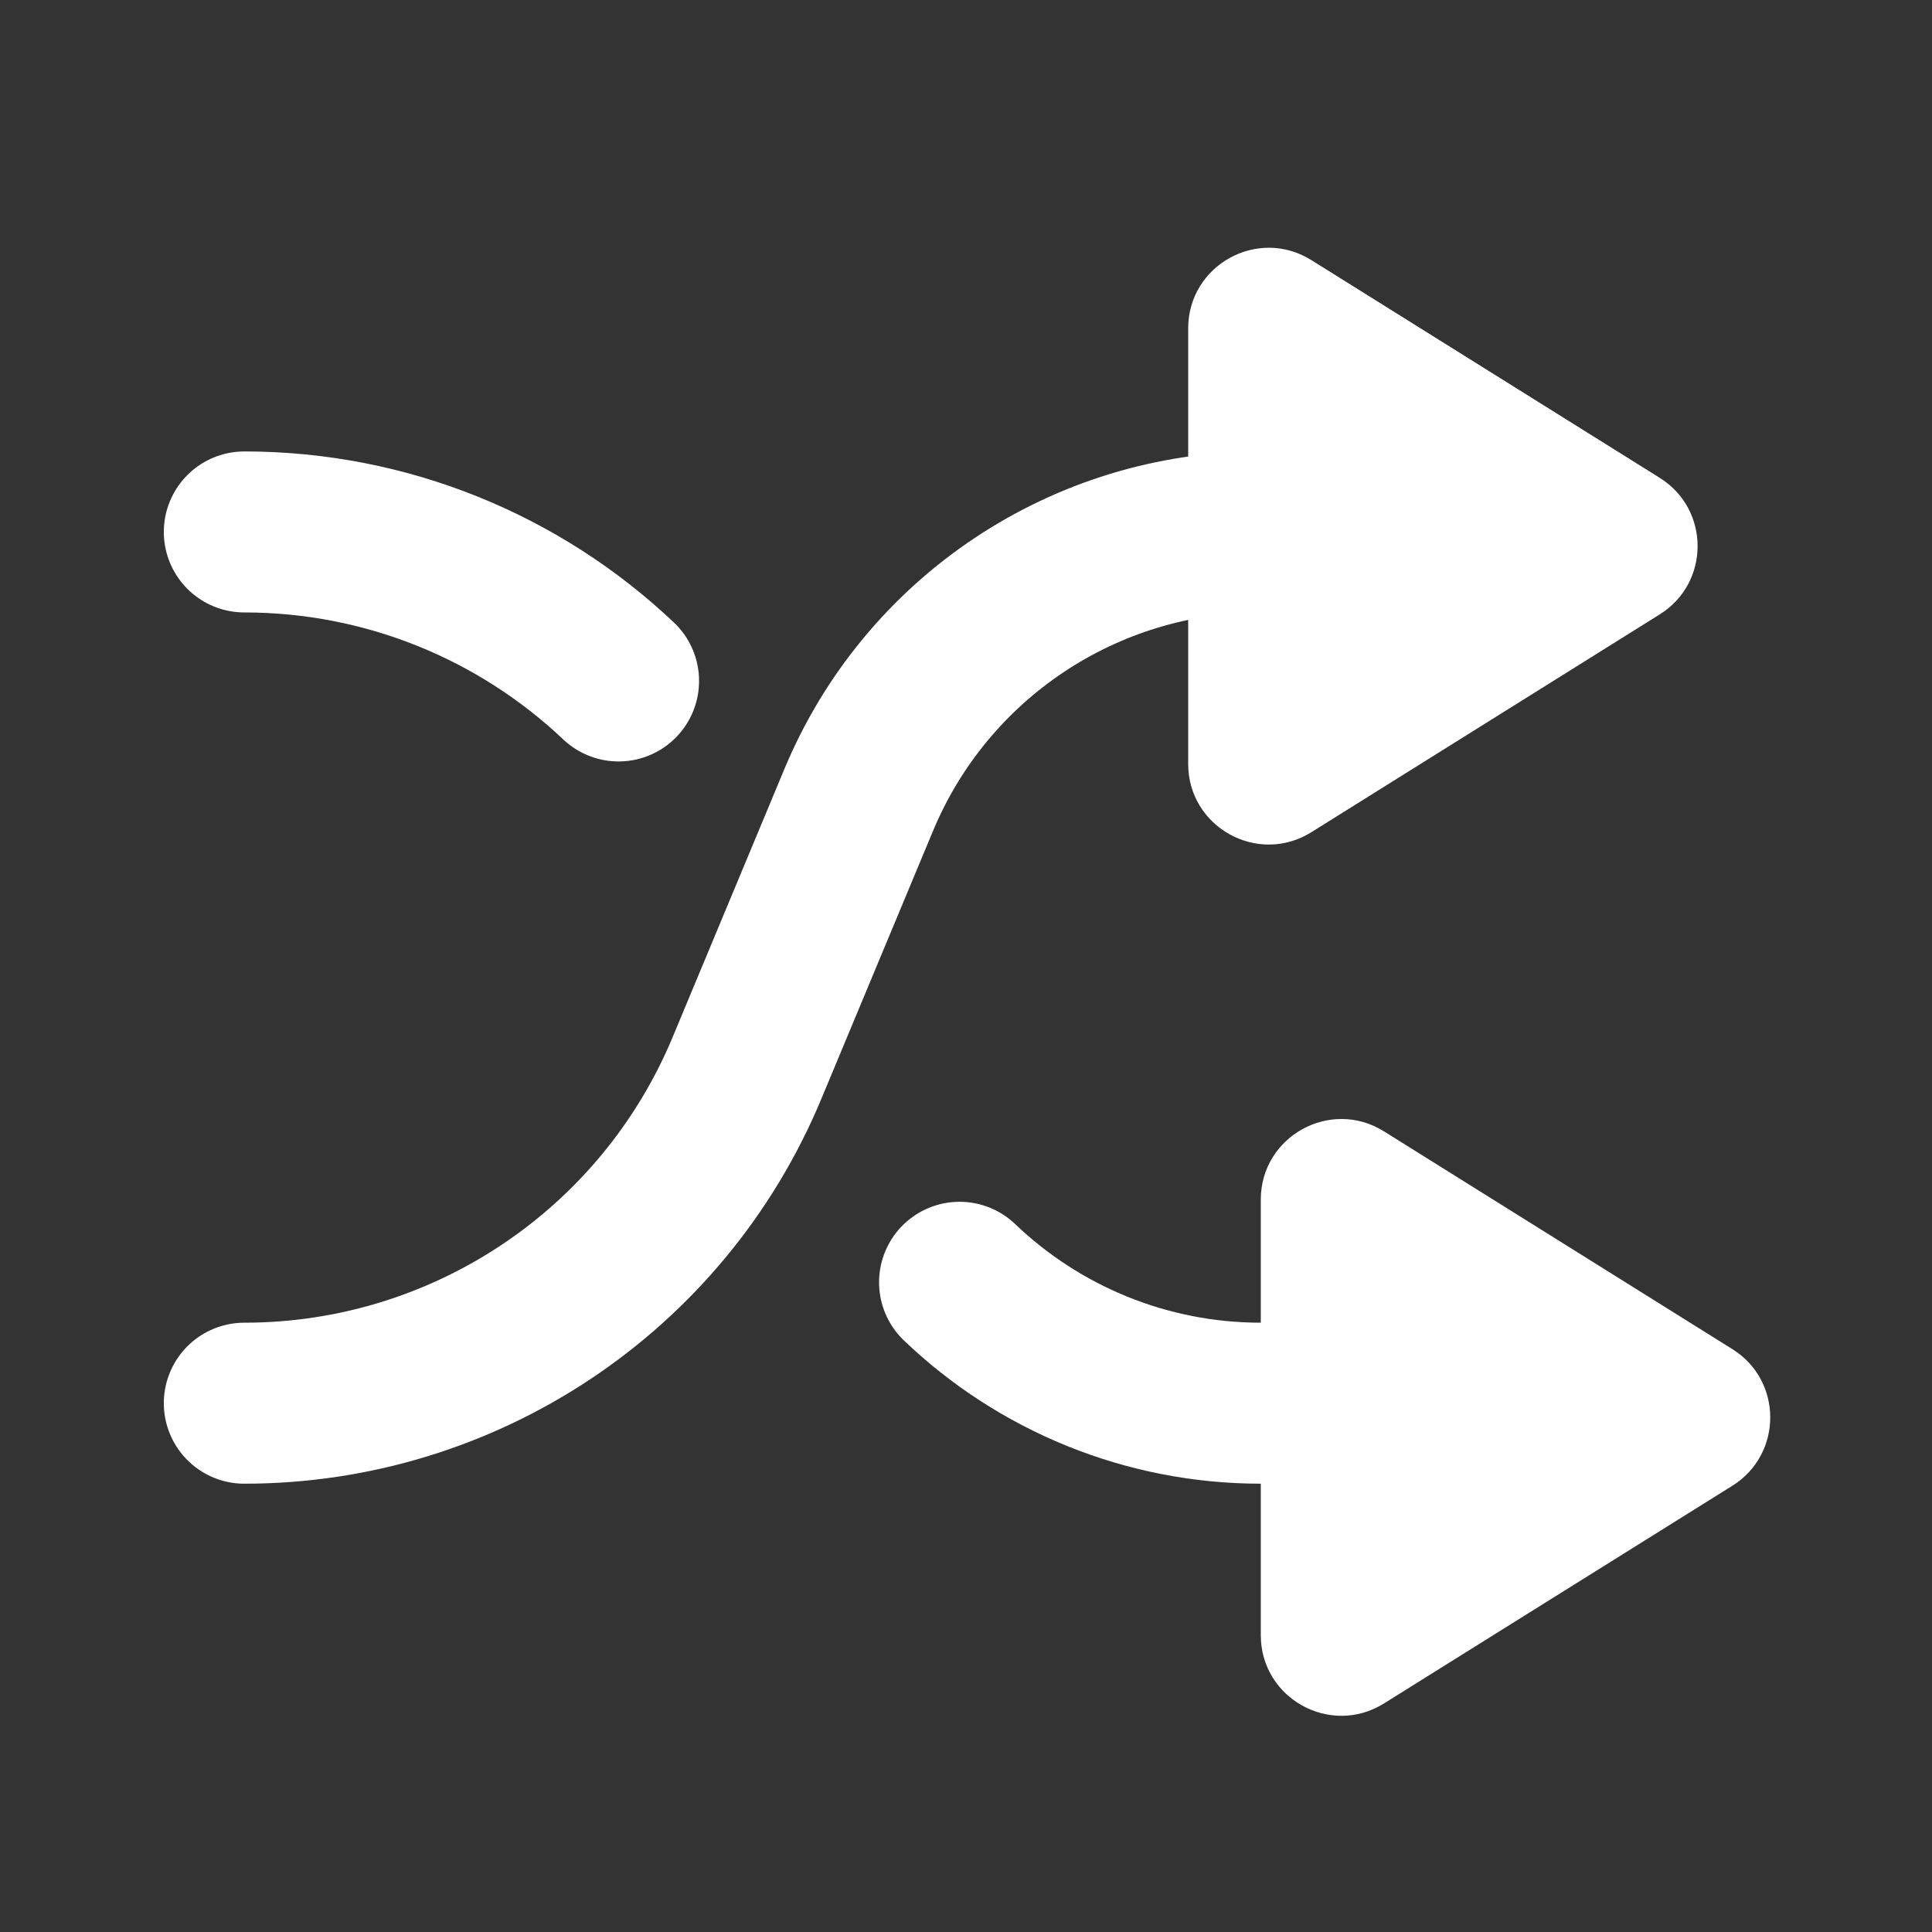 <svg width="24" height="24" viewBox="0 0 24 24" fill="none" xmlns="http://www.w3.org/2000/svg">
<rect x="0" y="0" width="24" height="24" fill="#333333" stroke="none"/>
<path d="M15.662 17.431C14.239 17.431 12.908 16.874 11.92 15.929" stroke="white" stroke-width="2" stroke-linecap="round" stroke-linejoin="round"/>
<path d="M7.684 8.459C6.452 7.293 4.8 6.608 3.035 6.608" stroke="white" stroke-width="2" stroke-linecap="round" stroke-linejoin="round"/>
<path d="M21.521 18.456C22.147 18.064 22.147 17.151 21.521 16.76L17.192 14.054C16.526 13.638 15.662 14.117 15.662 14.902V20.313C15.662 21.098 16.526 21.577 17.192 21.161L21.521 18.456Z" fill="white"/>
<path d="M15.662 6.608V6.608C13.477 6.608 11.507 7.921 10.667 9.938L9.279 13.268C8.229 15.789 5.766 17.431 3.035 17.431V17.431" stroke="white" stroke-width="2" stroke-linecap="round" stroke-linejoin="round"/>
<path d="M20.618 7.632C21.245 7.241 21.245 6.328 20.618 5.936L16.29 3.231C15.624 2.815 14.76 3.294 14.76 4.079V9.49C14.76 10.275 15.624 10.754 16.29 10.338L20.618 7.632Z" fill="white"/>
</svg>
